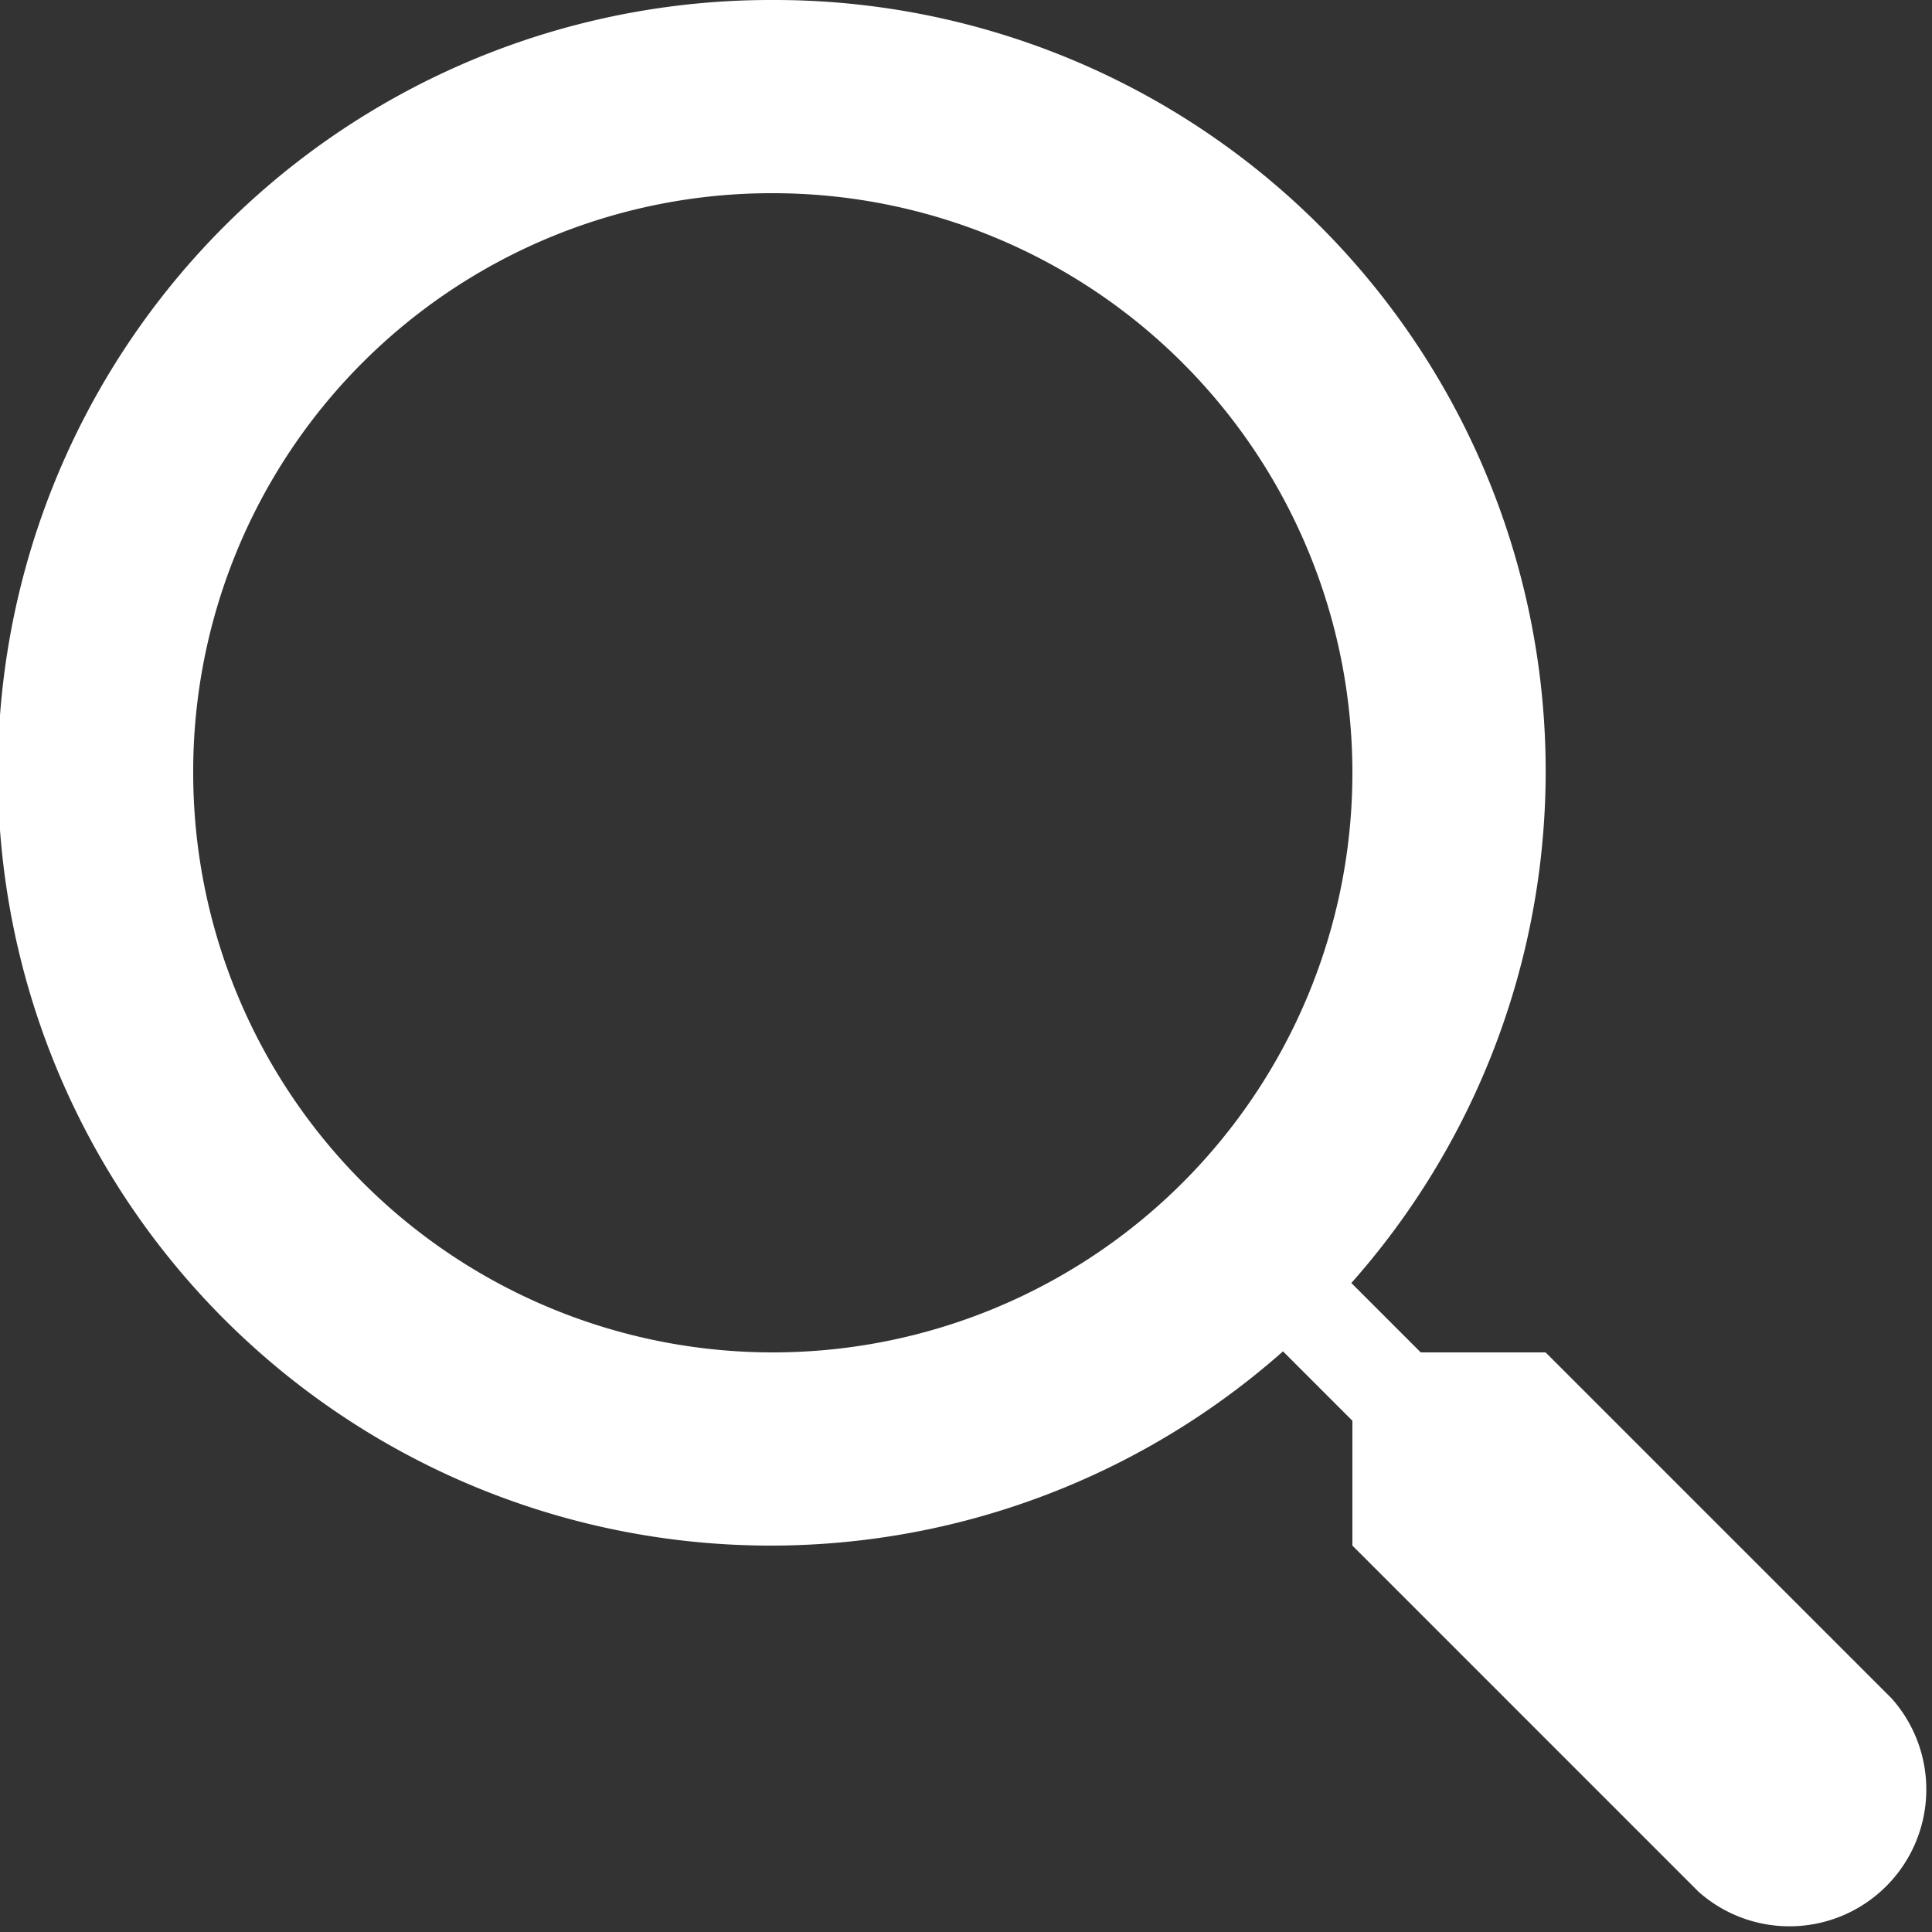 <svg xmlns="http://www.w3.org/2000/svg" width="24" height="24" viewBox="0 0 24 24">
  <rect x="0" y="0" width="24" height="24" fill="#333333" stroke="none"/>
  <path id="Path_2791" data-name="Path 2791" d="M12,2.4a9.6,9.6,0,1,0,6.338,16.787l.862.862V21.6l4.3,4.3a1.7,1.7,0,0,0,2.4-2.4l-4.3-4.3H20.049l-.862-.862A9.58,9.58,0,0,0,12,2.4Zm0,2.4A7.2,7.2,0,1,1,4.8,12,7.184,7.184,0,0,1,12,4.8Z" transform="translate(-2.4 -2.4)" fill="white"/>
</svg>
